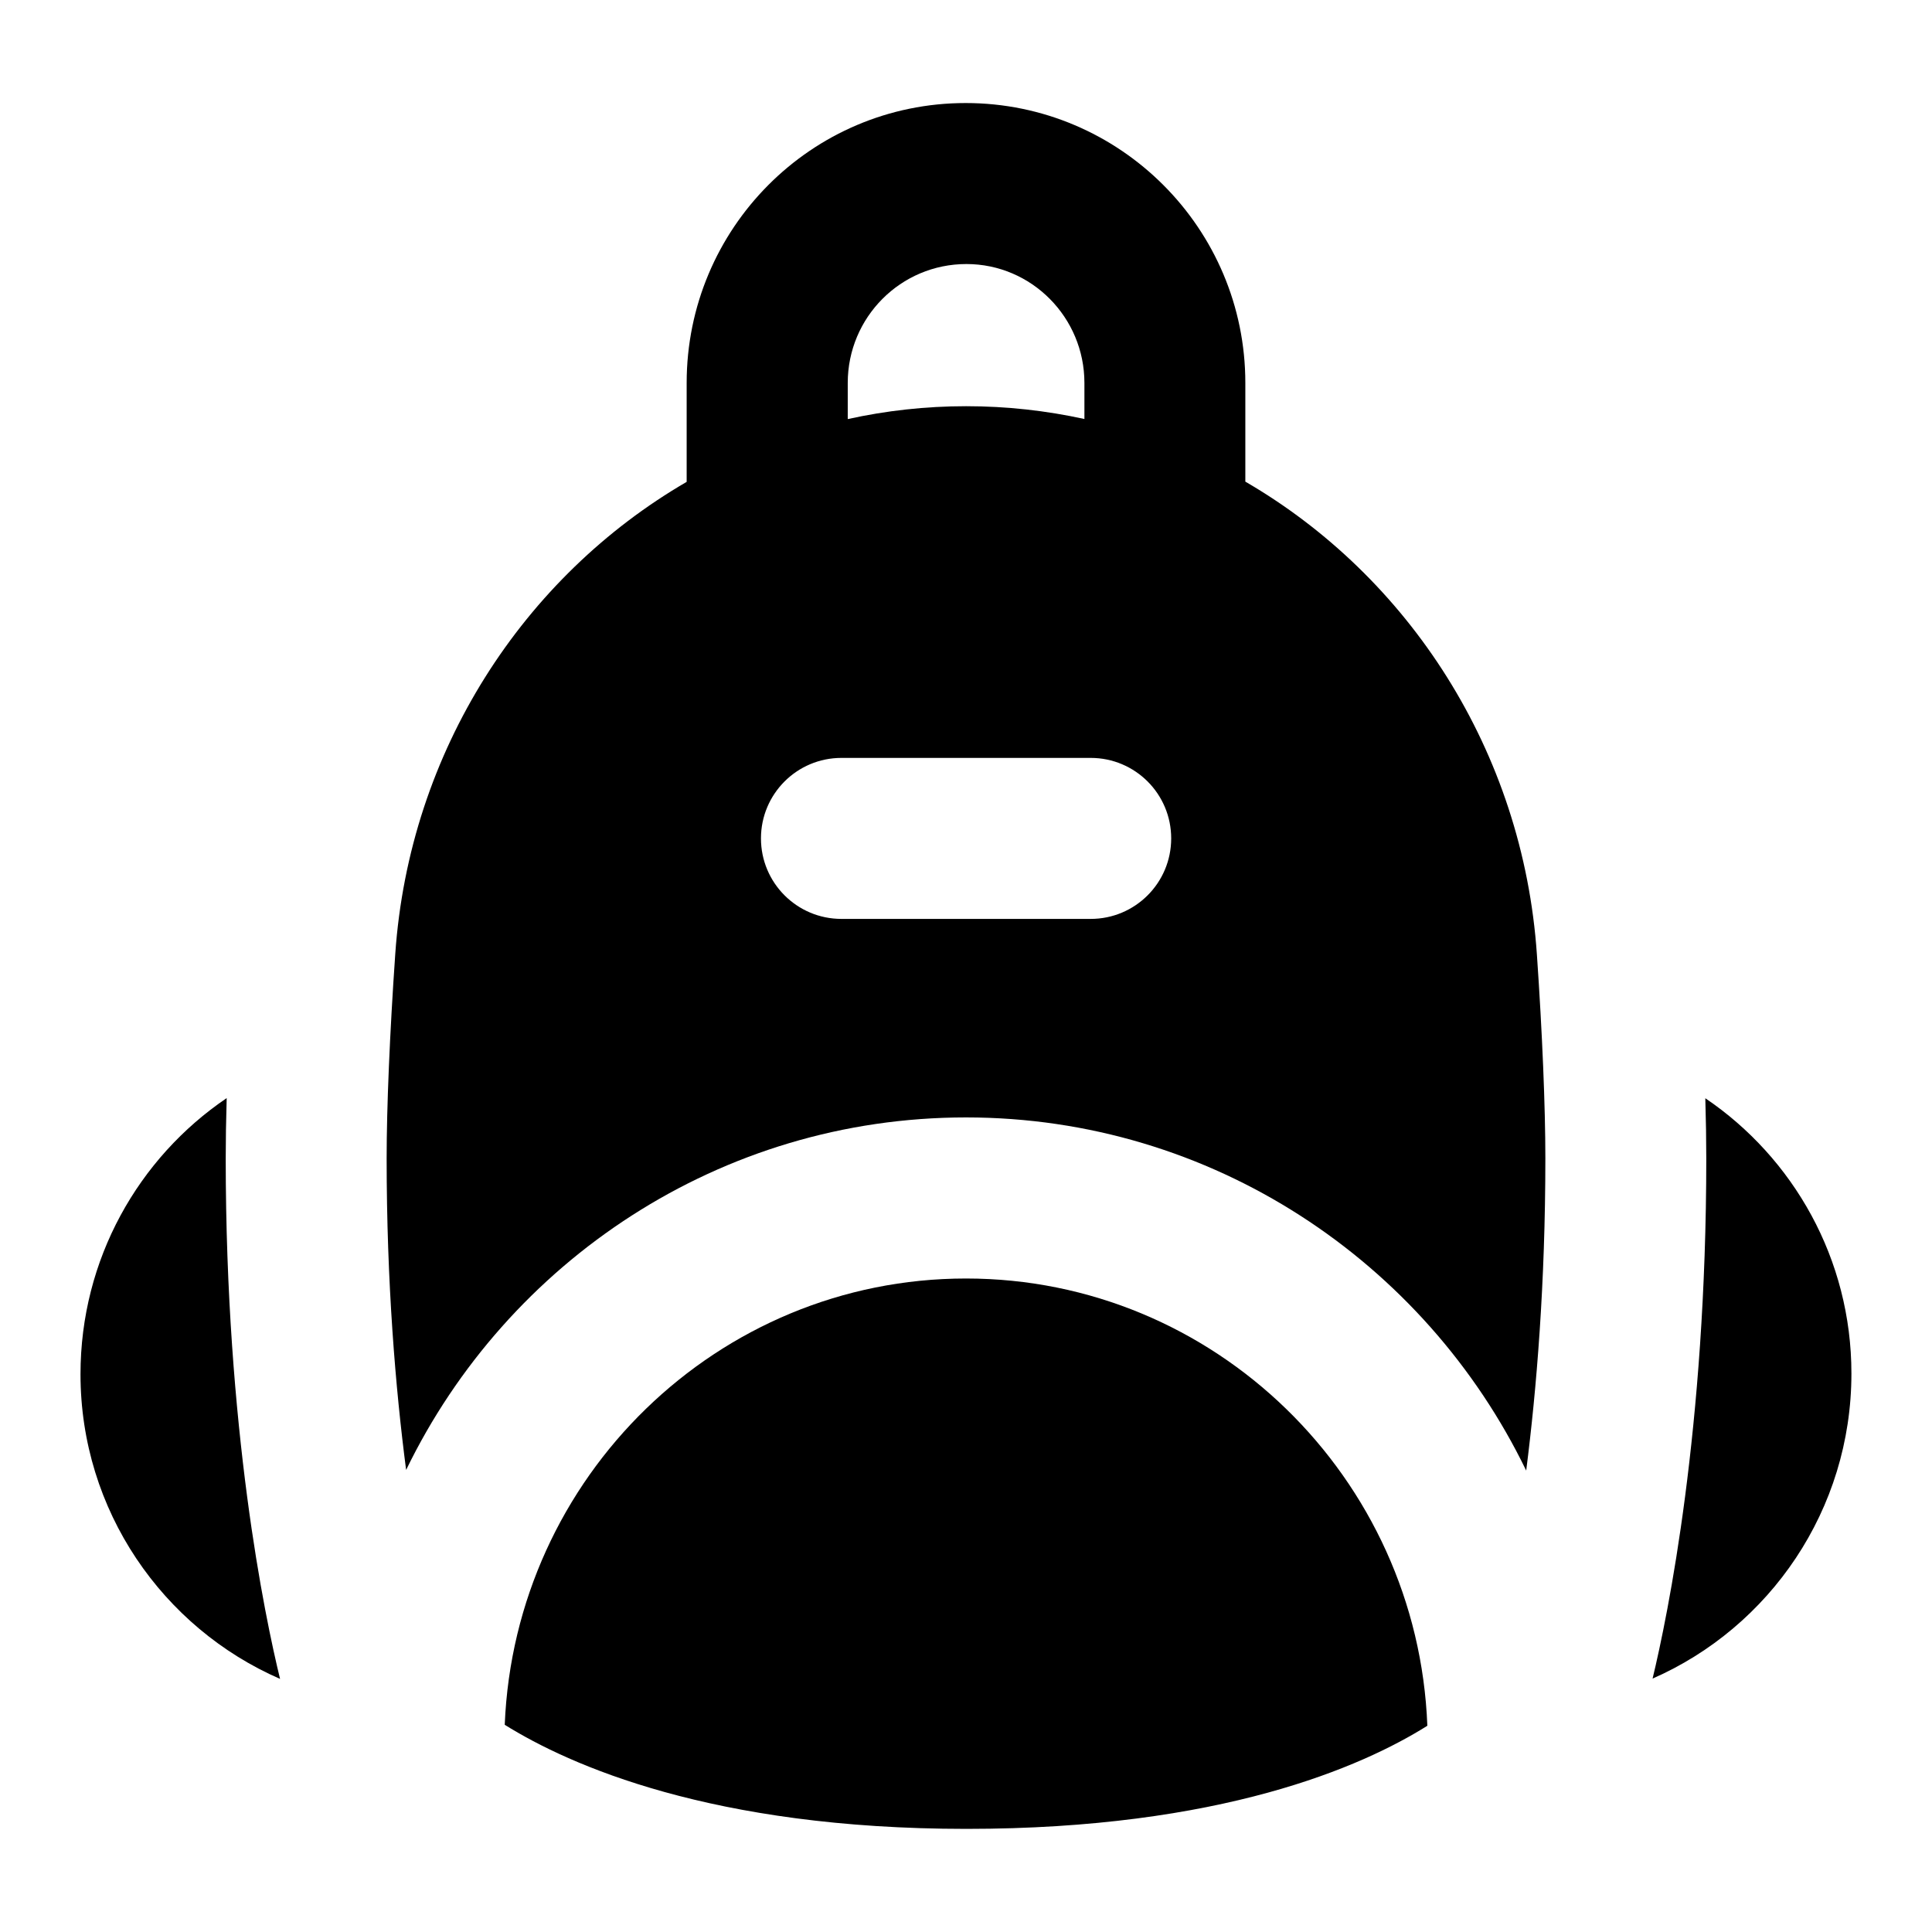 <?xml version="1.0" encoding="UTF-8"?>
<svg xmlns="http://www.w3.org/2000/svg" id="Layer_1" data-name="Layer 1" viewBox="0 0 24 24">
  <path d="M2.816,13.641c-1.095,.742-1.816,2.001-1.816,3.43,0,1.693,1.022,3.15,2.479,3.785-.191-.783-.675-3.104-.675-6.466,0-.222,.004-.475,.012-.748Z"/>
  <path d="M21.184,13.641c.008,.273,.012,.525,.012,.749,0,3.357-.478,5.677-.667,6.462,1.453-.637,2.47-2.094,2.47-3.79,0-1.422-.721-2.679-1.816-3.42Z"/>
  <path d="M15.47,5.984v-1.227c0-1.917-1.555-3.477-3.474-3.477s-3.466,1.56-3.466,3.477v1.229c-2.021,1.174-3.446,3.339-3.62,5.866-.068,.978-.107,1.903-.107,2.537,0,1.548,.11,2.859,.242,3.871,1.257-2.59,3.902-4.379,6.955-4.379s5.703,1.792,6.959,4.387c.129-1.01,.238-2.322,.238-3.88,0-.637-.038-1.559-.105-2.529-.172-2.532-1.598-4.701-3.622-5.876Zm-4.939-1.227c0-.814,.657-1.477,1.474-1.477,.809,0,1.466,.663,1.466,1.477v.448c-.475-.104-.966-.159-1.469-.159s-.995,.055-1.471,.16v-.448Zm3.018,6.658h-3.096c-.553,0-1-.448-1-1s.447-1,1-1h3.096c.553,0,1,.448,1,1s-.447,1-1,1Z"/>
  <path d="M12,15.882c-3.083,0-5.605,2.465-5.73,5.544,.807,.503,2.576,1.293,5.735,1.293s4.916-.772,5.726-1.281c-.118-3.084-2.644-5.556-5.731-5.556Z"/>
</svg>

